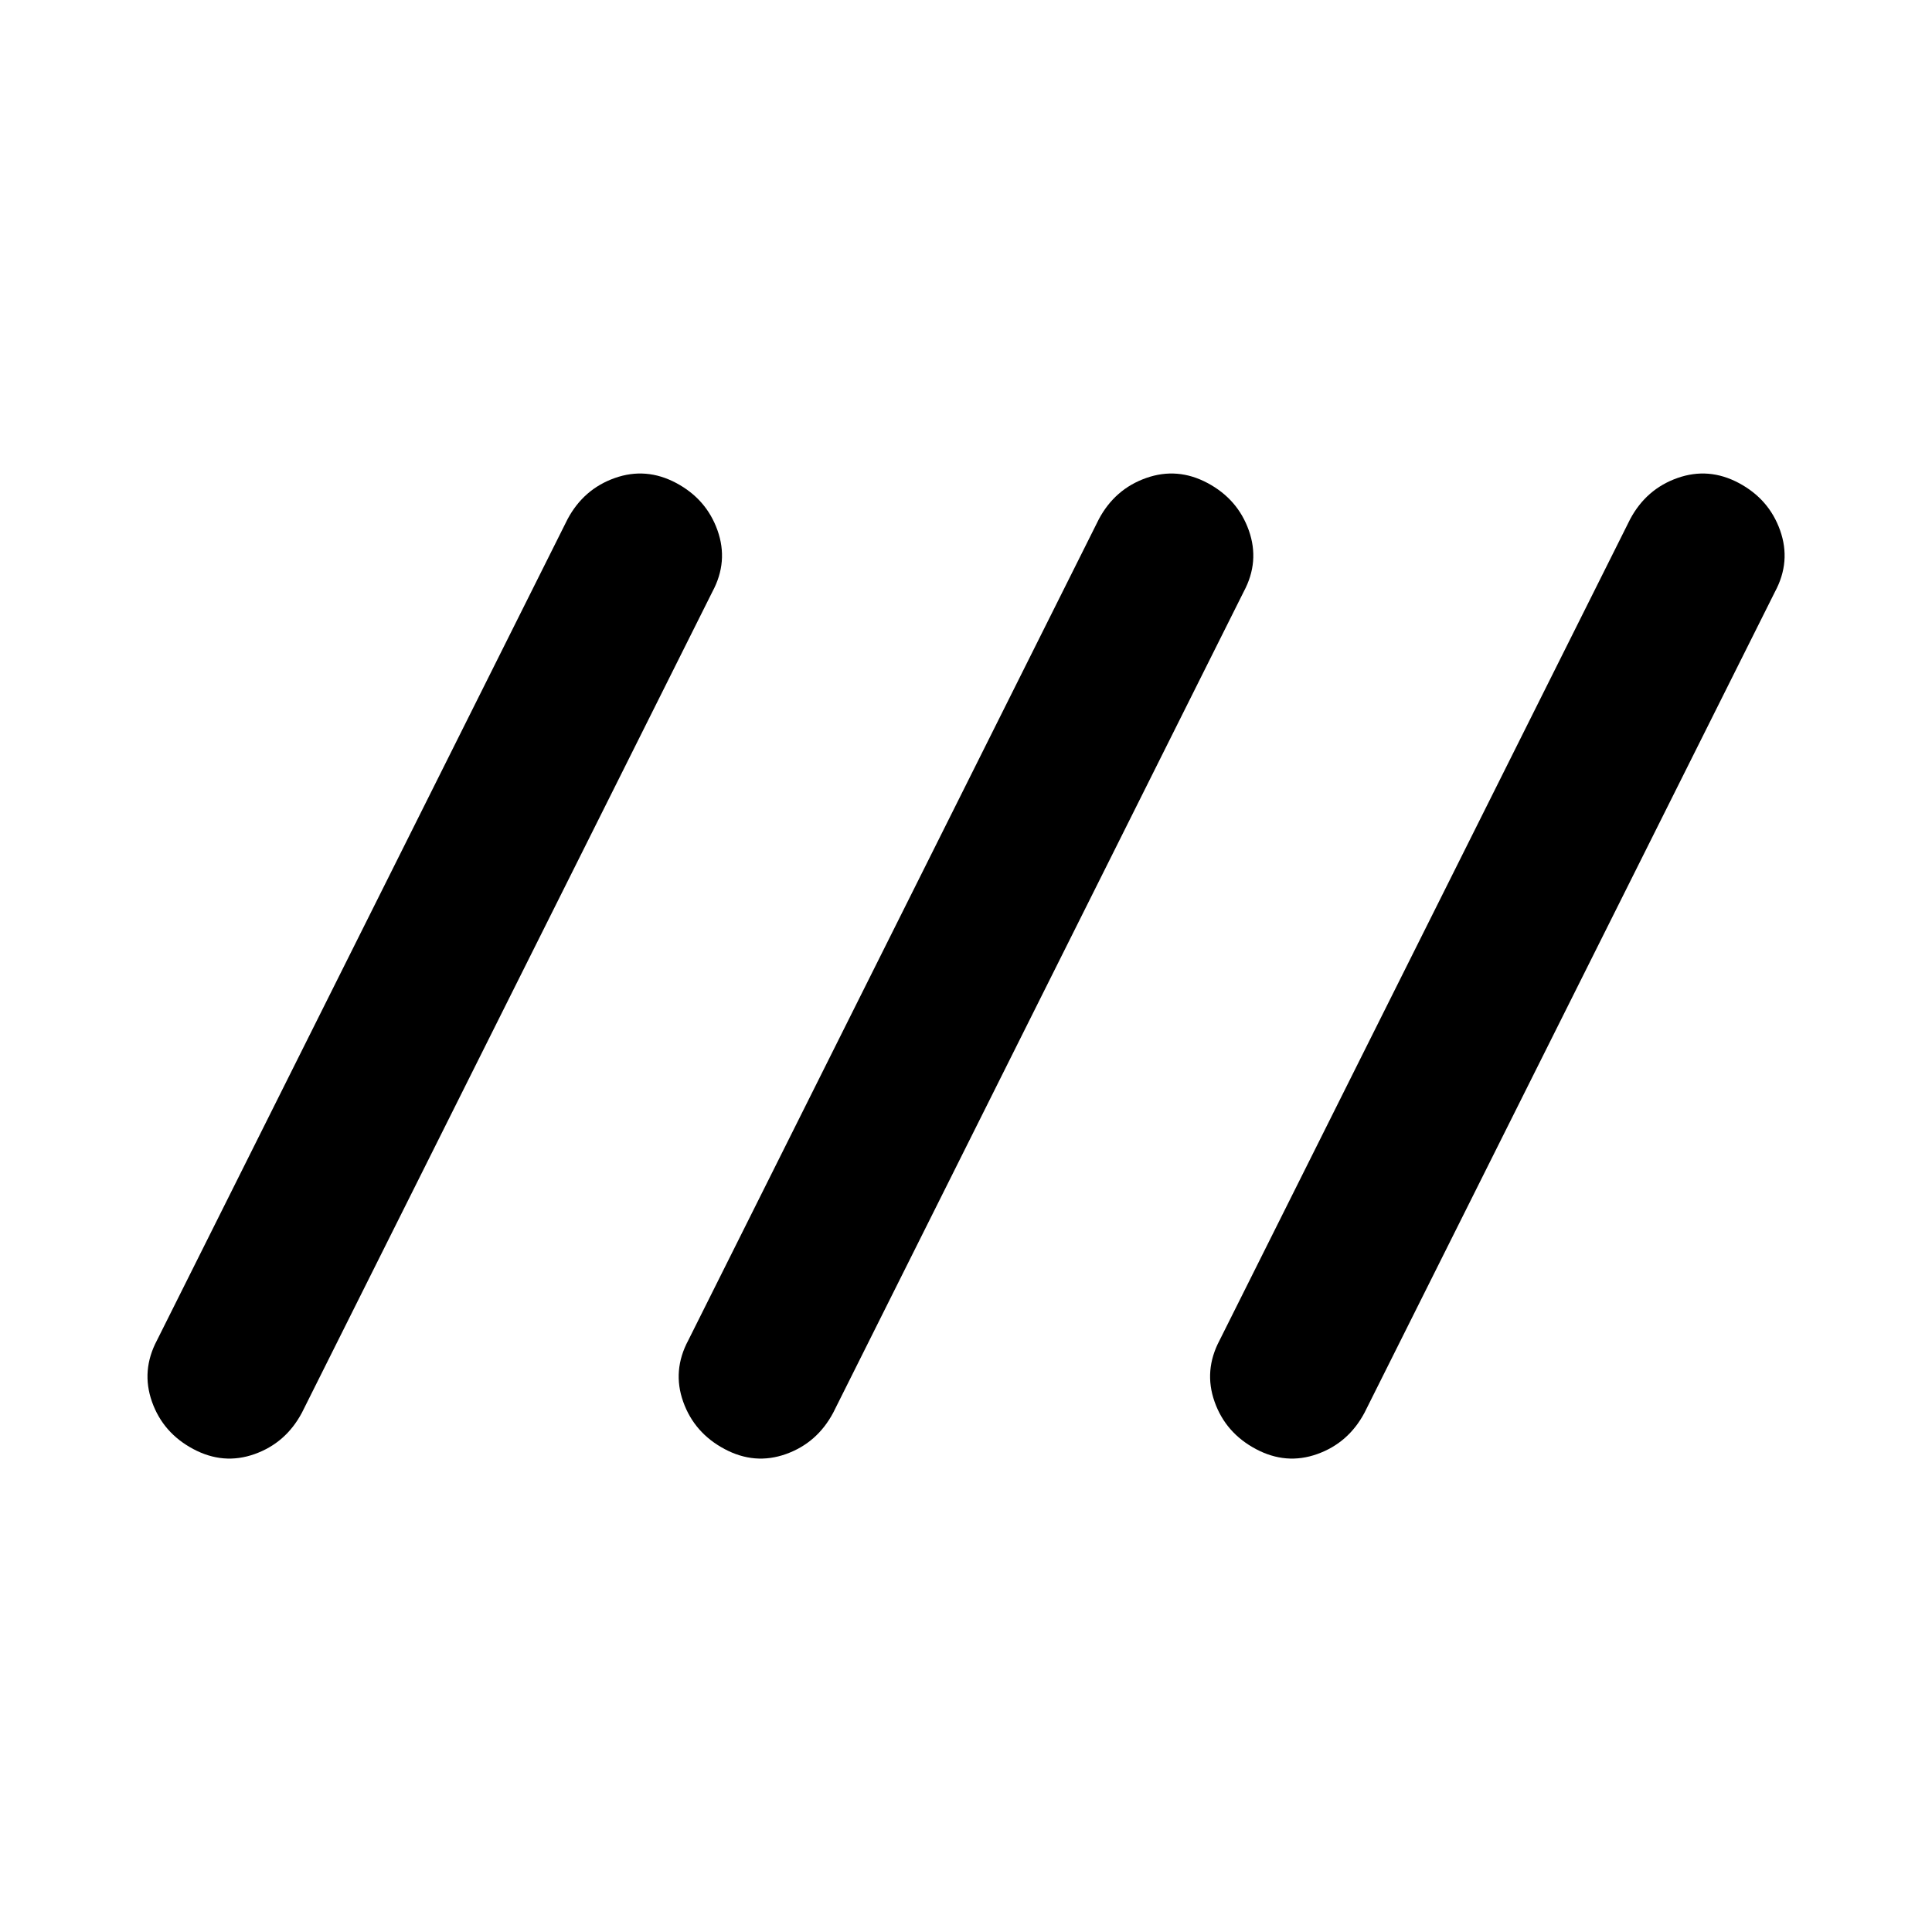 <svg xmlns="http://www.w3.org/2000/svg" width="1em" height="1em" viewBox="0 0 24 24"><path fill="currentColor" d="M2.4 18q-.375-.2-.512-.587t.062-.763l5.1-10.2q.2-.375.588-.512T8.4 6q.375.2.513.588t-.063.762l-5.1 10.2q-.2.375-.587.513T2.4 18M9 18q-.375-.2-.513-.587t.063-.763l5.1-10.2q.2-.375.588-.512T15 6q.375.2.513.588t-.063.762l-5.1 10.2q-.2.375-.587.513T9 18m6.6 0q-.375-.2-.512-.587t.062-.763l5.1-10.2q.2-.375.588-.512T21.6 6q.375.2.513.588t-.063.762l-5.1 10.2q-.2.375-.587.513T15.6 18"/></svg>
